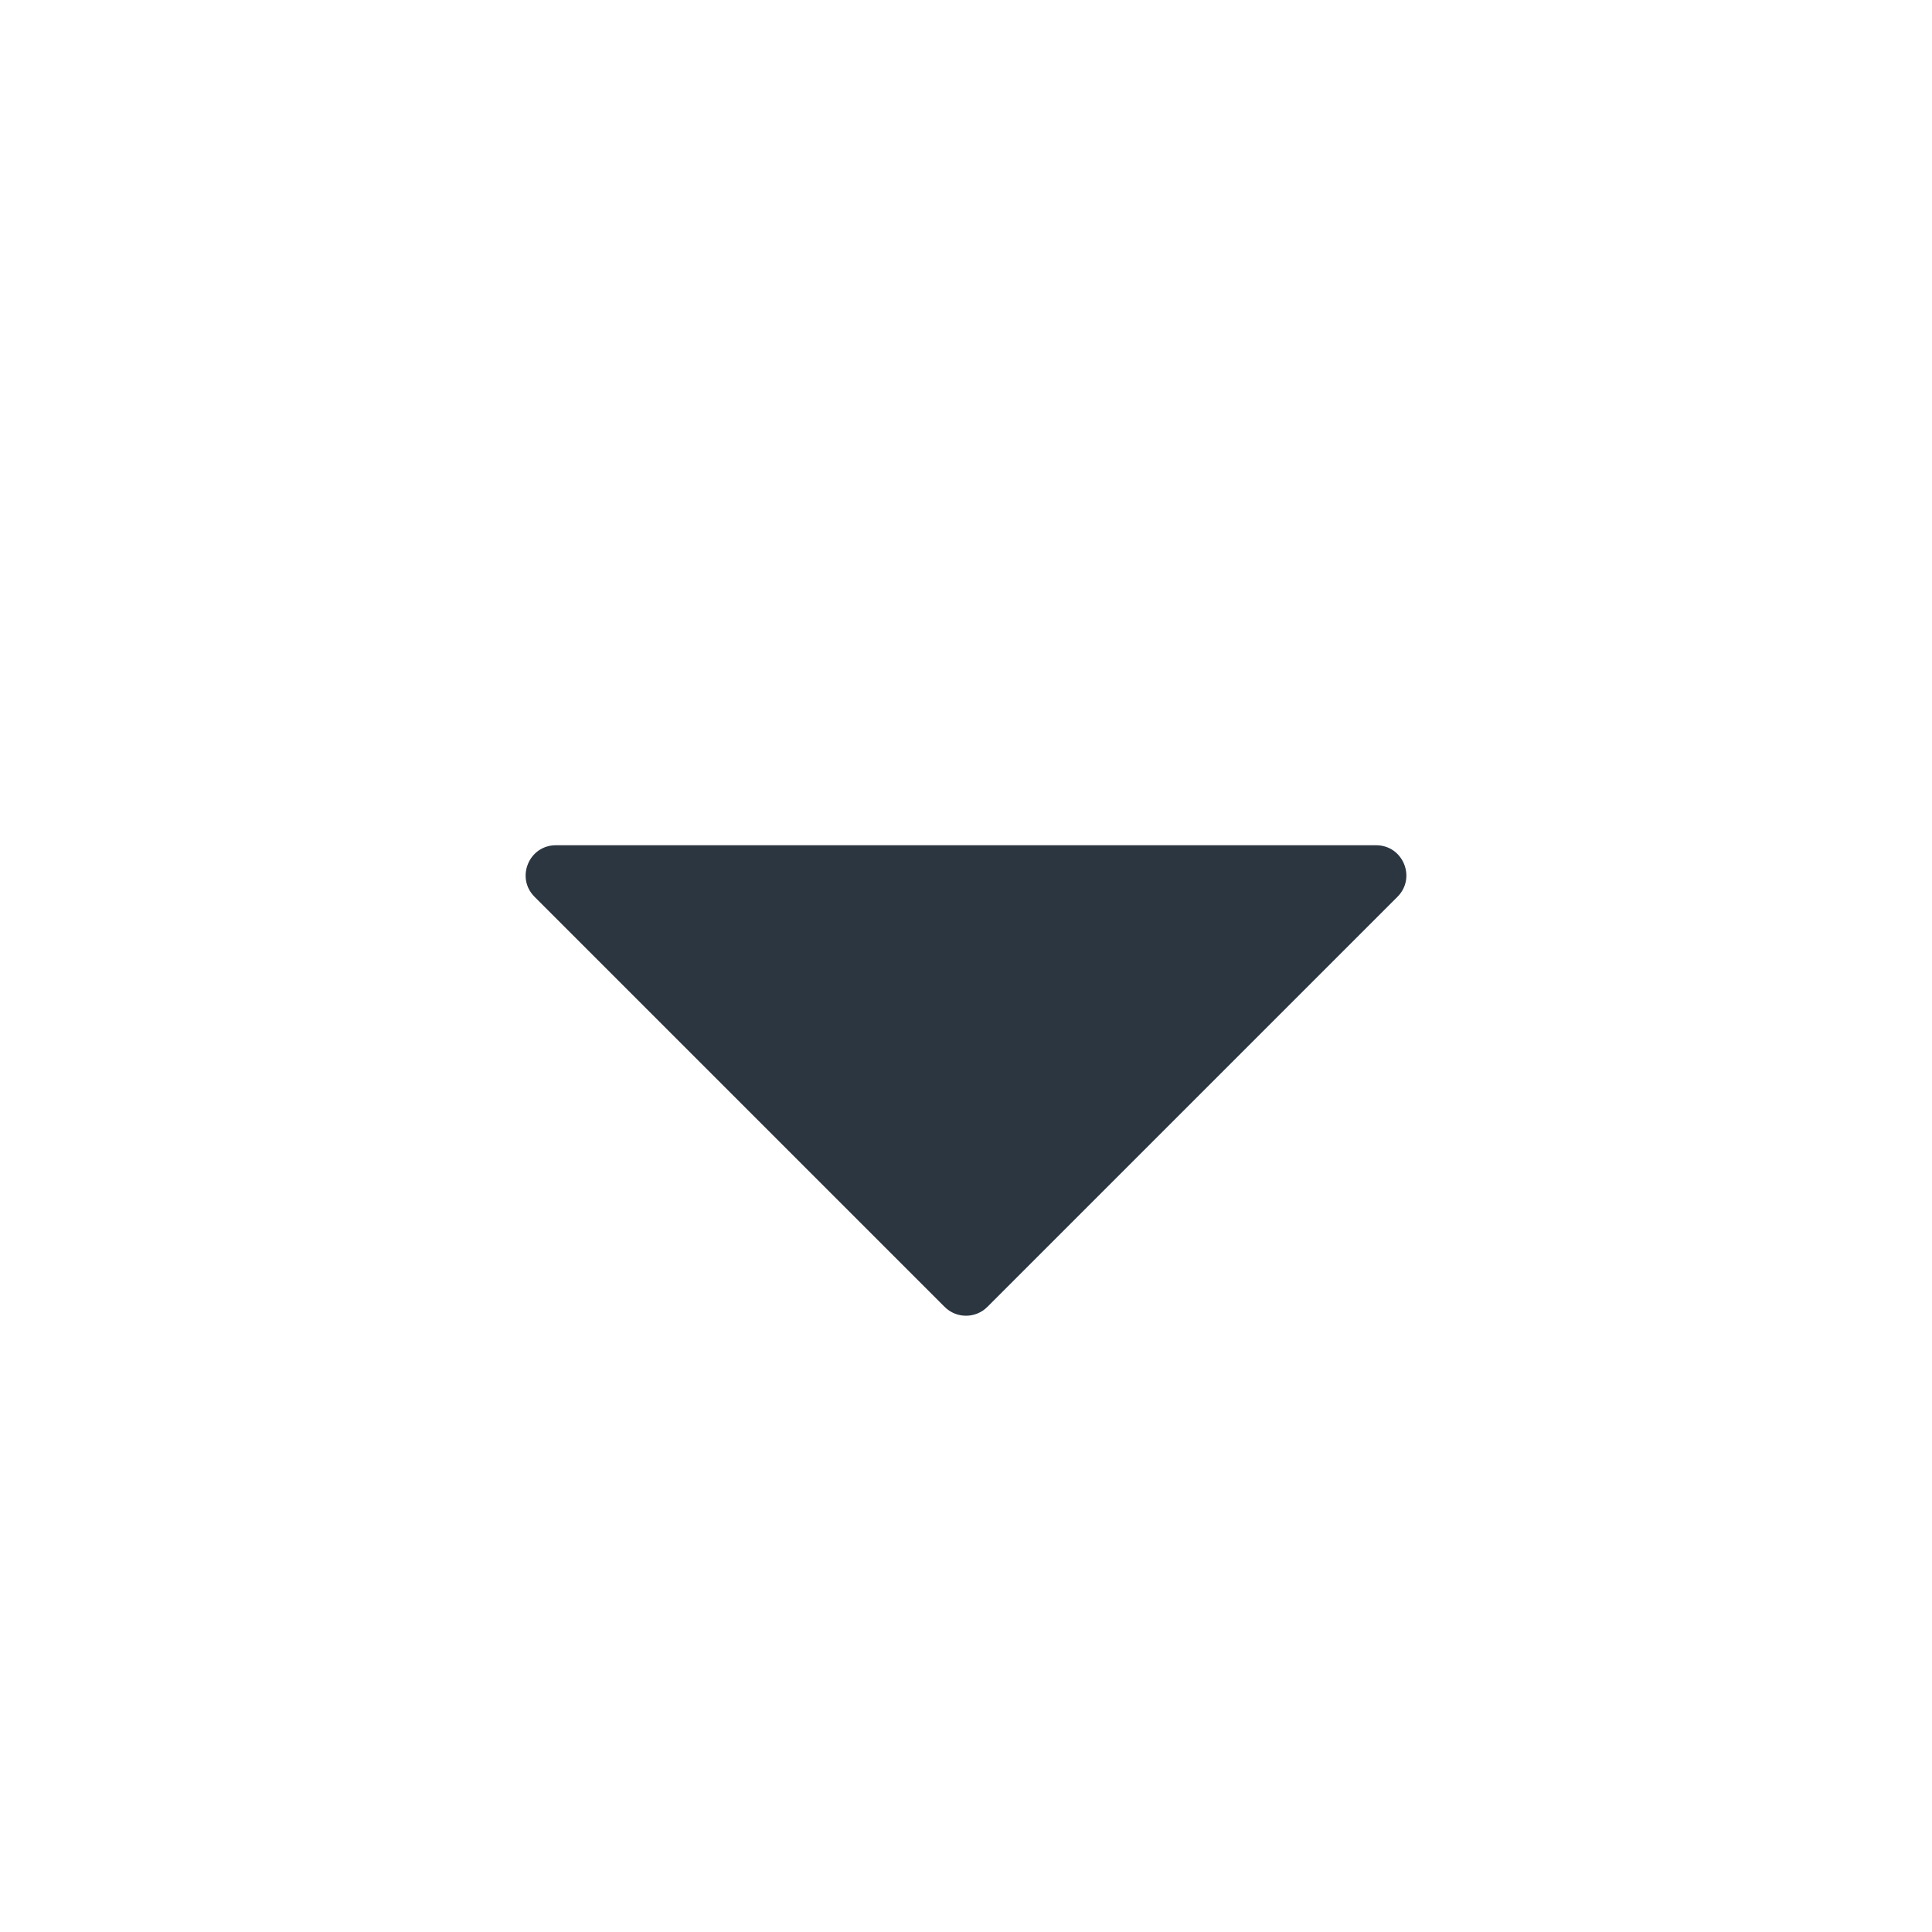 <svg width="24" height="24" viewBox="0 0 24 24" fill="none" xmlns="http://www.w3.org/2000/svg">
<path d="M6.64 11.14L11.735 16.235C11.881 16.381 12.119 16.381 12.265 16.235L17.36 11.14C17.596 10.904 17.429 10.5 17.095 10.5H6.905C6.571 10.5 6.404 10.904 6.64 11.14Z" fill="#2B3641"/>
</svg>
